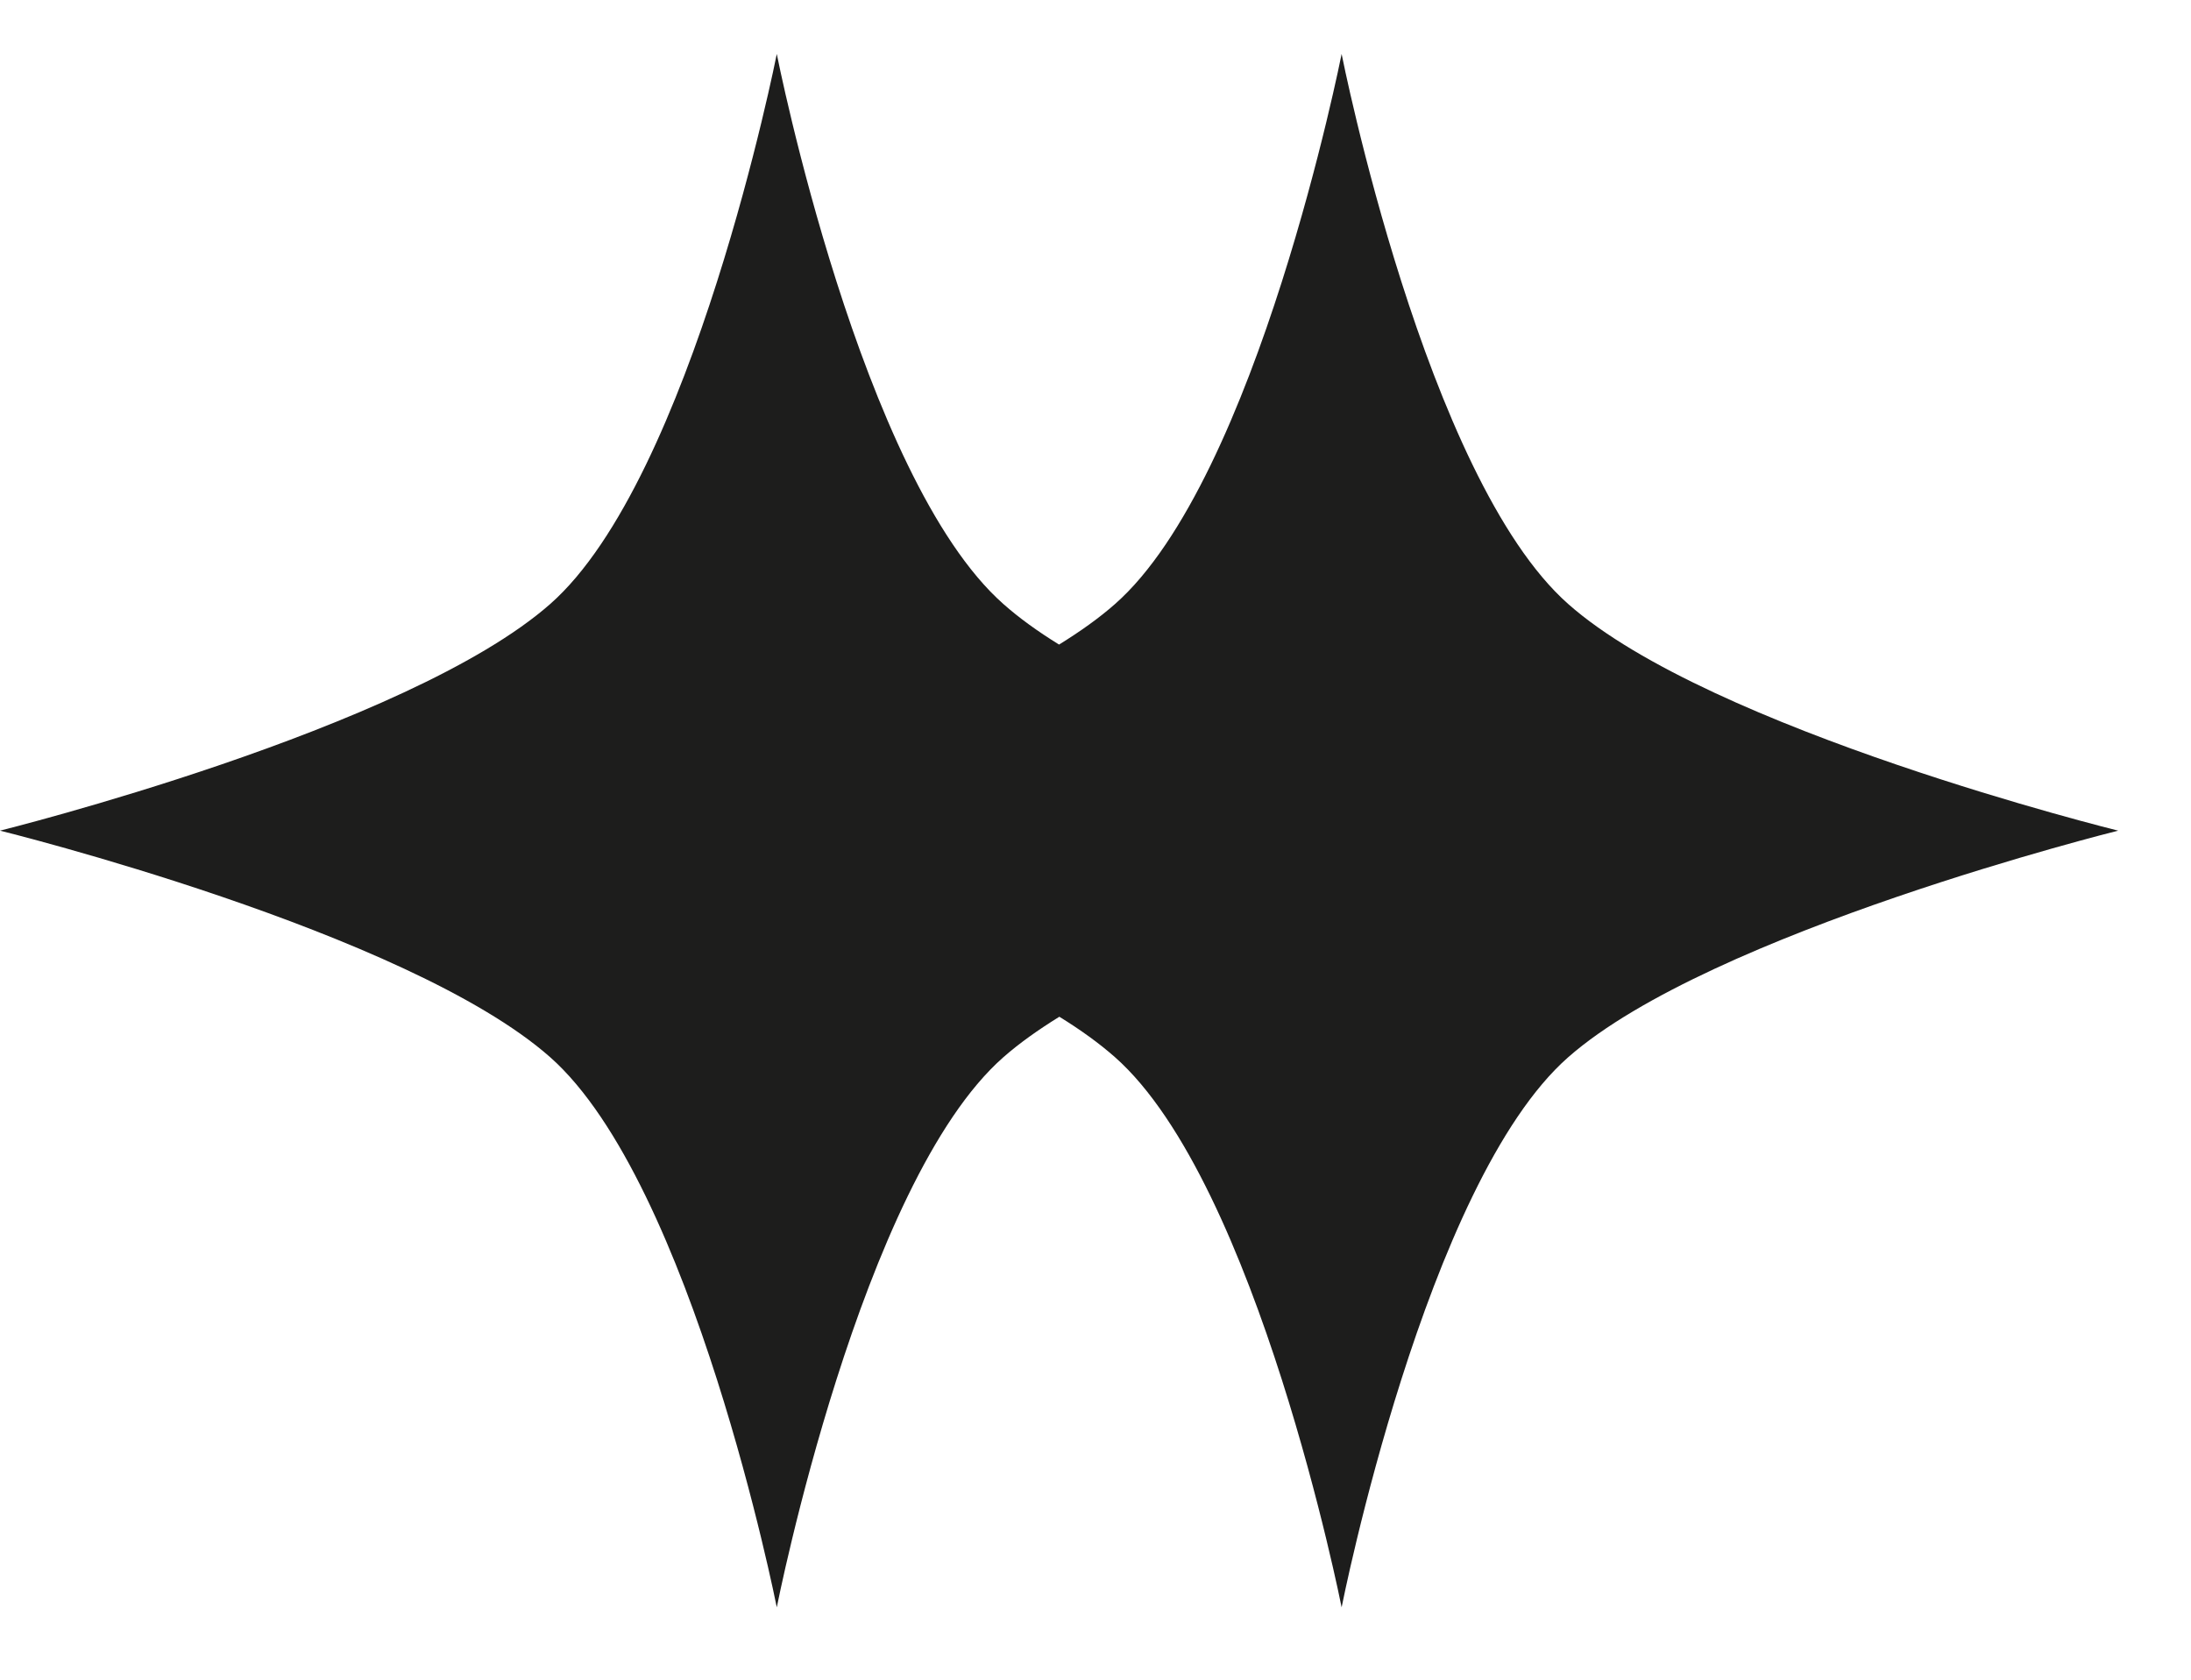 <svg width="30" height="23" viewBox="0 0 30 23" fill="none" xmlns="http://www.w3.org/2000/svg">
<path fill-rule="evenodd" clip-rule="evenodd" d="M10.636 0.739C10.636 0.739 11.784 6.544 13.739 8.271C13.953 8.461 14.211 8.647 14.501 8.826C14.792 8.646 15.052 8.461 15.267 8.271C17.219 6.554 18.37 0.739 18.37 0.739C18.37 0.739 19.518 6.544 21.473 8.271C23.425 9.999 29.003 11.374 29.003 11.374C29.003 11.374 23.427 12.759 21.473 14.476C19.518 16.194 18.37 22.009 18.37 22.009C18.37 22.009 17.221 16.204 15.267 14.476C15.053 14.287 14.795 14.101 14.505 13.922C14.214 14.102 13.954 14.287 13.739 14.476C11.784 16.194 10.636 22.009 10.636 22.009C10.636 22.009 9.487 16.204 7.533 14.476C5.578 12.749 0 11.374 0 11.374C0 11.374 5.581 9.989 7.533 8.271C9.485 6.554 10.636 0.739 10.636 0.739Z" fill="#1D1D1C"/>
</svg>
